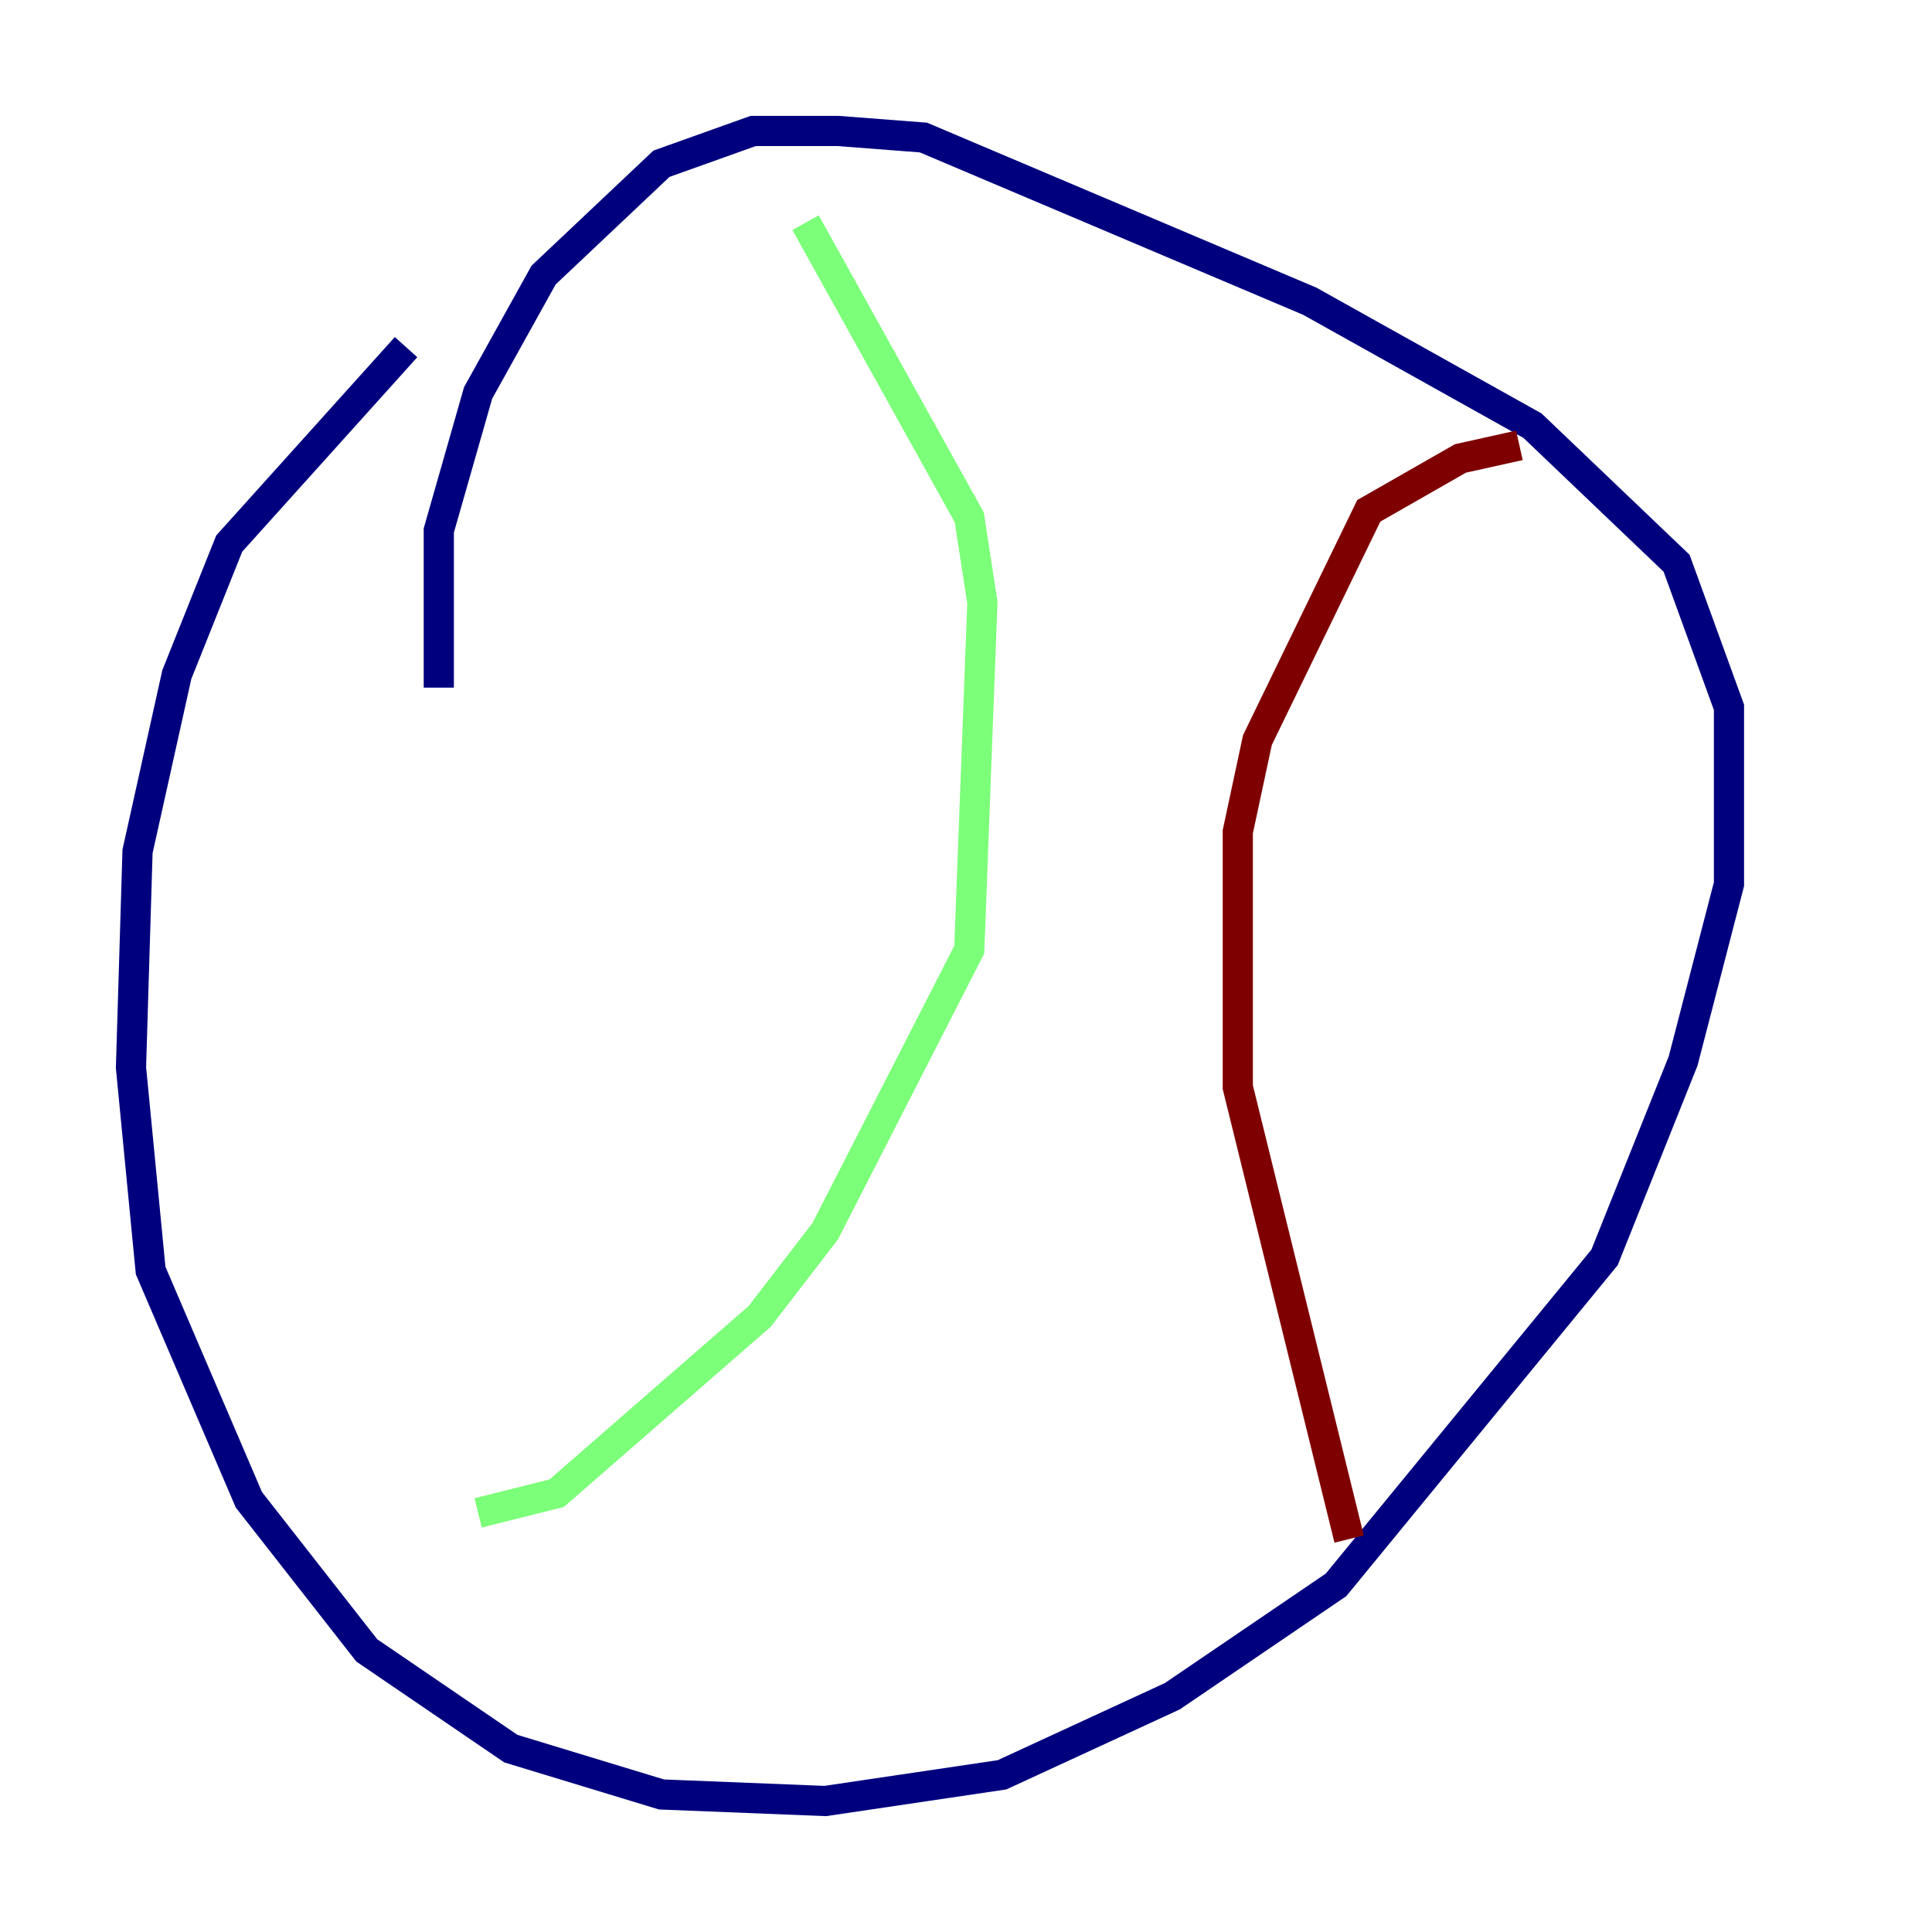 <?xml version="1.0" encoding="utf-8" ?>
<svg baseProfile="tiny" height="128" version="1.2" viewBox="0,0,128,128" width="128" xmlns="http://www.w3.org/2000/svg" xmlns:ev="http://www.w3.org/2001/xml-events" xmlns:xlink="http://www.w3.org/1999/xlink"><defs /><polyline fill="none" points="26.902,22.997 15.186,36.014 11.715,44.691 9.112,56.407 8.678,70.725 9.98,84.176 16.488,99.363 24.298,109.342 33.844,115.851 43.824,118.888 54.671,119.322 66.386,117.586 77.668,112.38 88.515,105.003 106.305,83.308 111.512,70.291 114.549,58.576 114.549,46.861 111.078,37.315 101.532,28.203 86.78,19.959 61.18,9.112 55.539,8.678 49.898,8.678 43.824,10.848 36.014,18.224 31.675,26.034 29.071,35.146 29.071,45.559" stroke="#00007f" stroke-width="2" /><polyline fill="none" points="31.675,100.231 36.881,98.929 50.332,87.214 54.671,81.573 64.217,62.915 65.085,39.919 64.217,34.278 53.37,14.752" stroke="#7cff79" stroke-width="2" /><polyline fill="none" points="89.383,101.966 82.007,72.027 82.007,55.105 83.308,49.031 90.685,33.844 96.759,30.373 100.664,29.505" stroke="#7f0000" stroke-width="2" /></svg>